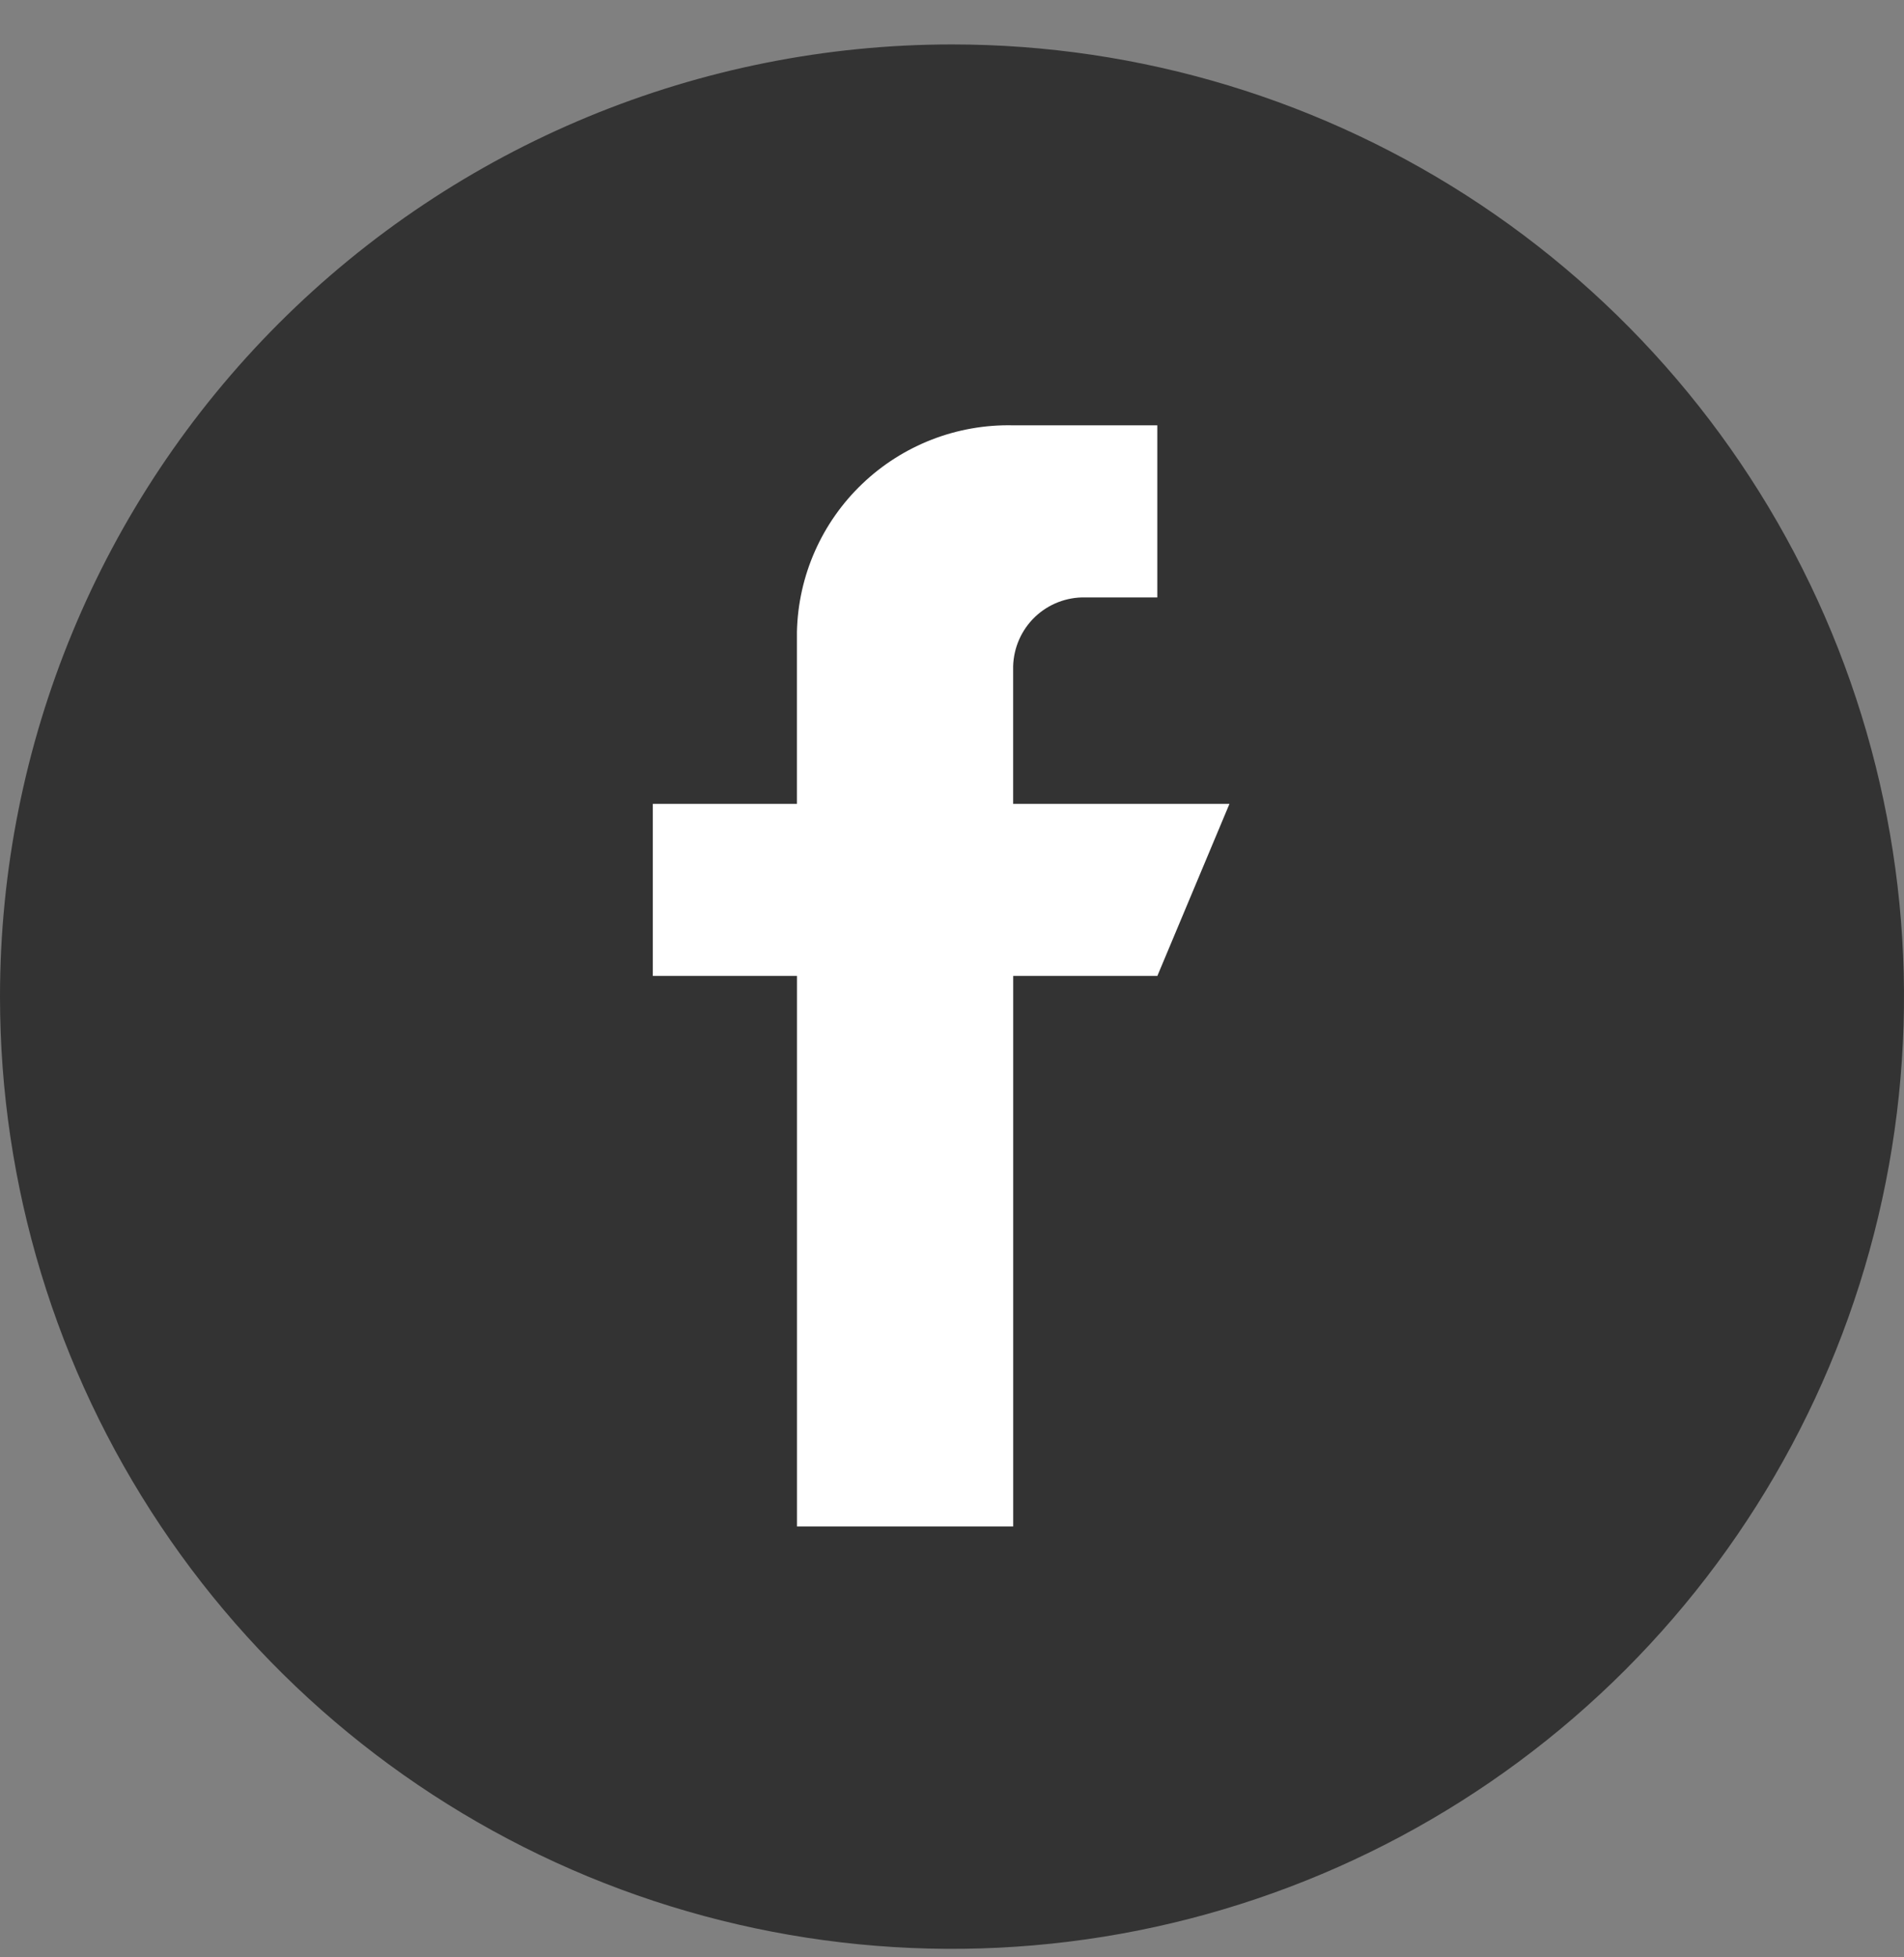<svg width="36" height="37" viewBox="0 0 36 37" fill="none" xmlns="http://www.w3.org/2000/svg">
<rect x="0" y="0" width="36" height="37" fill="#808080" stroke="none"/>
<path d="M18 0.84C21.56 0.84 25.04 1.896 28 3.873C30.96 5.851 33.267 8.662 34.63 11.951C35.992 15.241 36.349 18.86 35.654 22.352C34.96 25.843 33.245 29.05 30.728 31.568C28.211 34.085 25.003 35.799 21.512 36.494C18.02 37.188 14.401 36.832 11.112 35.47C7.823 34.107 5.011 31.8 3.034 28.84C1.056 25.88 0 22.4 0 18.84C0 14.066 1.896 9.488 5.272 6.112C8.648 2.736 13.226 0.84 18 0.84Z" fill="#333333"/>
<path d="M19.156 15.196V12.594C19.166 12.241 19.314 11.906 19.569 11.662C19.825 11.418 20.166 11.286 20.519 11.293H21.882V8.04H19.156C18.096 8.016 17.071 8.413 16.304 9.145C15.537 9.877 15.092 10.883 15.068 11.943V15.196H12.343V18.448H15.069V28.855H19.157V18.448H21.883L23.246 15.196H19.156Z" fill="white"/>
</svg>
